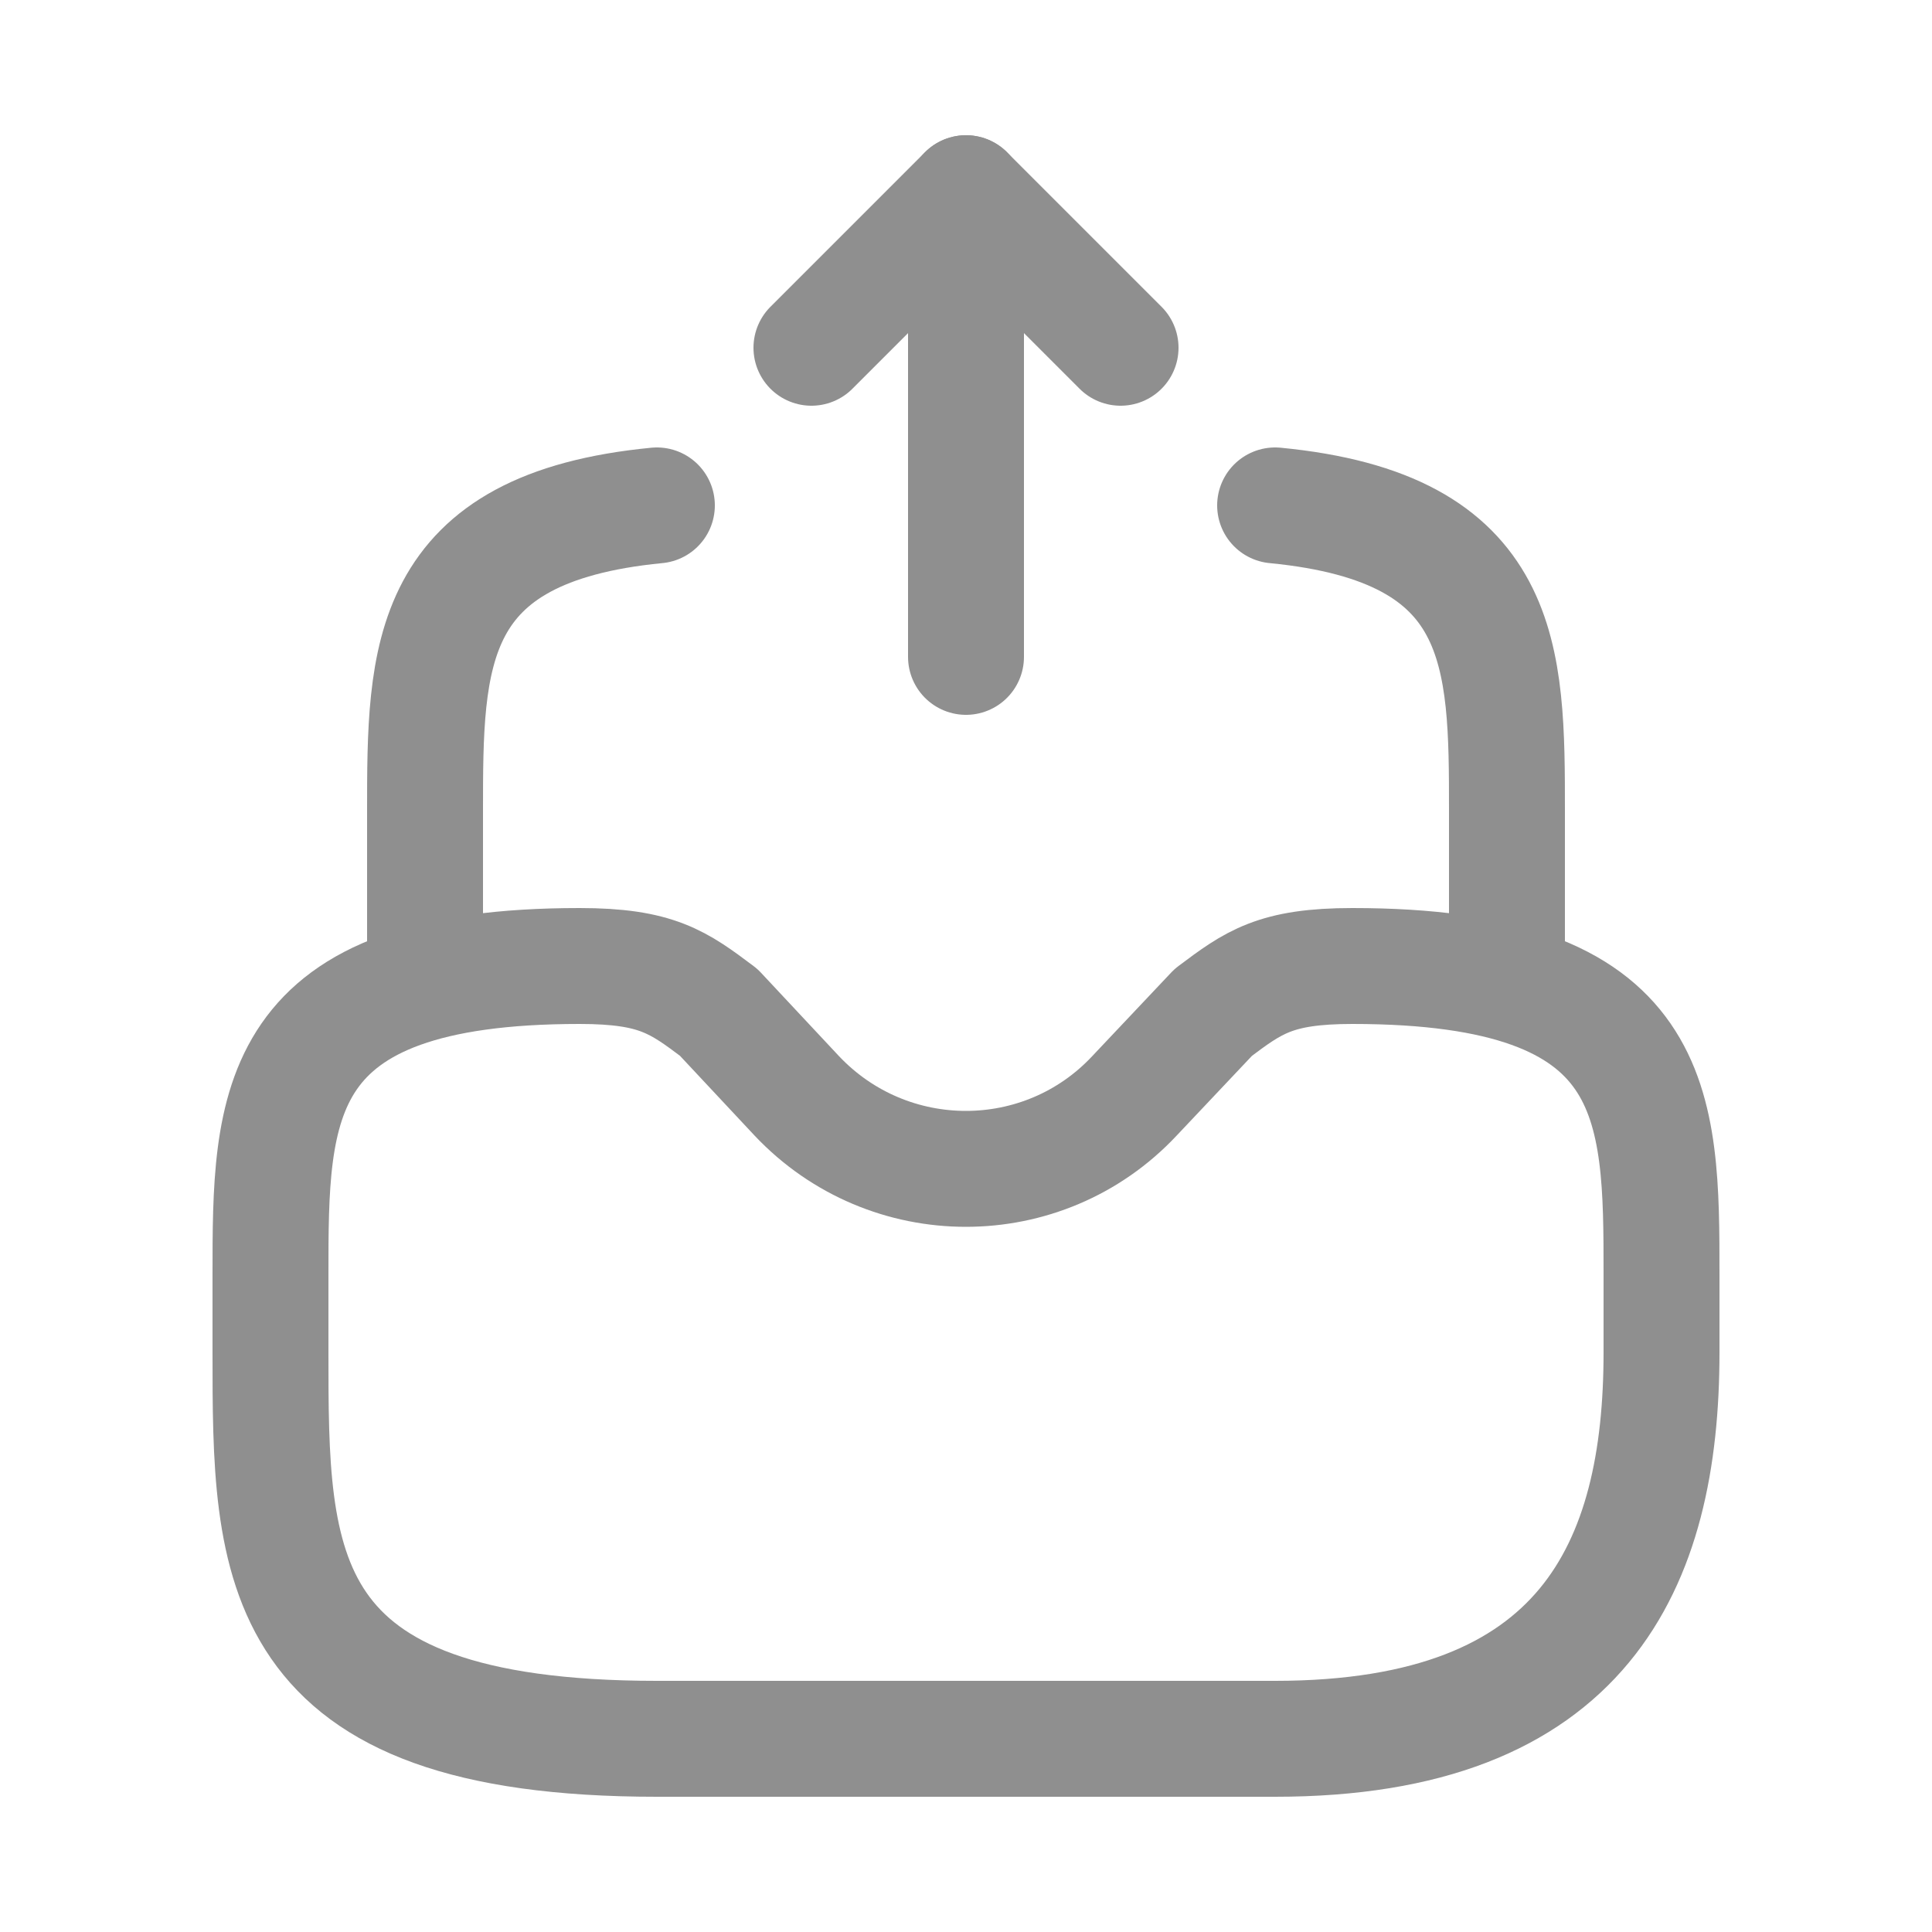 <svg width="25" height="25" viewBox="0 0 25 25" fill="none" xmlns="http://www.w3.org/2000/svg">
<path d="M12.5 8.5V2.5L10.5 4.5" stroke="#8F8F8F" stroke-width="1.5" stroke-linecap="round" stroke-linejoin="round"/>
<path d="M12.5 2.5L14.5 4.5" stroke="#8F8F8F" stroke-width="1.5" stroke-linecap="round" stroke-linejoin="round"/>
<path d="M7.5 12.5C3.5 12.5 3.5 14.29 3.5 16.5V17.5C3.5 20.26 3.5 22.5 8.5 22.5H16.5C20.5 22.5 21.5 20.26 21.5 17.5V16.5C21.5 14.29 21.5 12.5 17.5 12.5C16.5 12.5 16.22 12.71 15.7 13.1L14.68 14.18C13.5 15.44 11.5 15.44 10.31 14.18L9.3 13.1C8.78 12.71 8.5 12.5 7.5 12.5Z" stroke="#8F8F8F" stroke-width="1.5" stroke-miterlimit="10" stroke-linecap="round" stroke-linejoin="round"/>
<path d="M5.5 12.5V10.5C5.5 8.49 5.5 6.83 8.5 6.54" stroke="#8F8F8F" stroke-width="1.5" stroke-miterlimit="10" stroke-linecap="round" stroke-linejoin="round"/>
<path d="M19.5 12.5V10.5C19.5 8.49 19.5 6.83 16.5 6.54" stroke="#8F8F8F" stroke-width="1.5" stroke-miterlimit="10" stroke-linecap="round" stroke-linejoin="round"/>
</svg>
